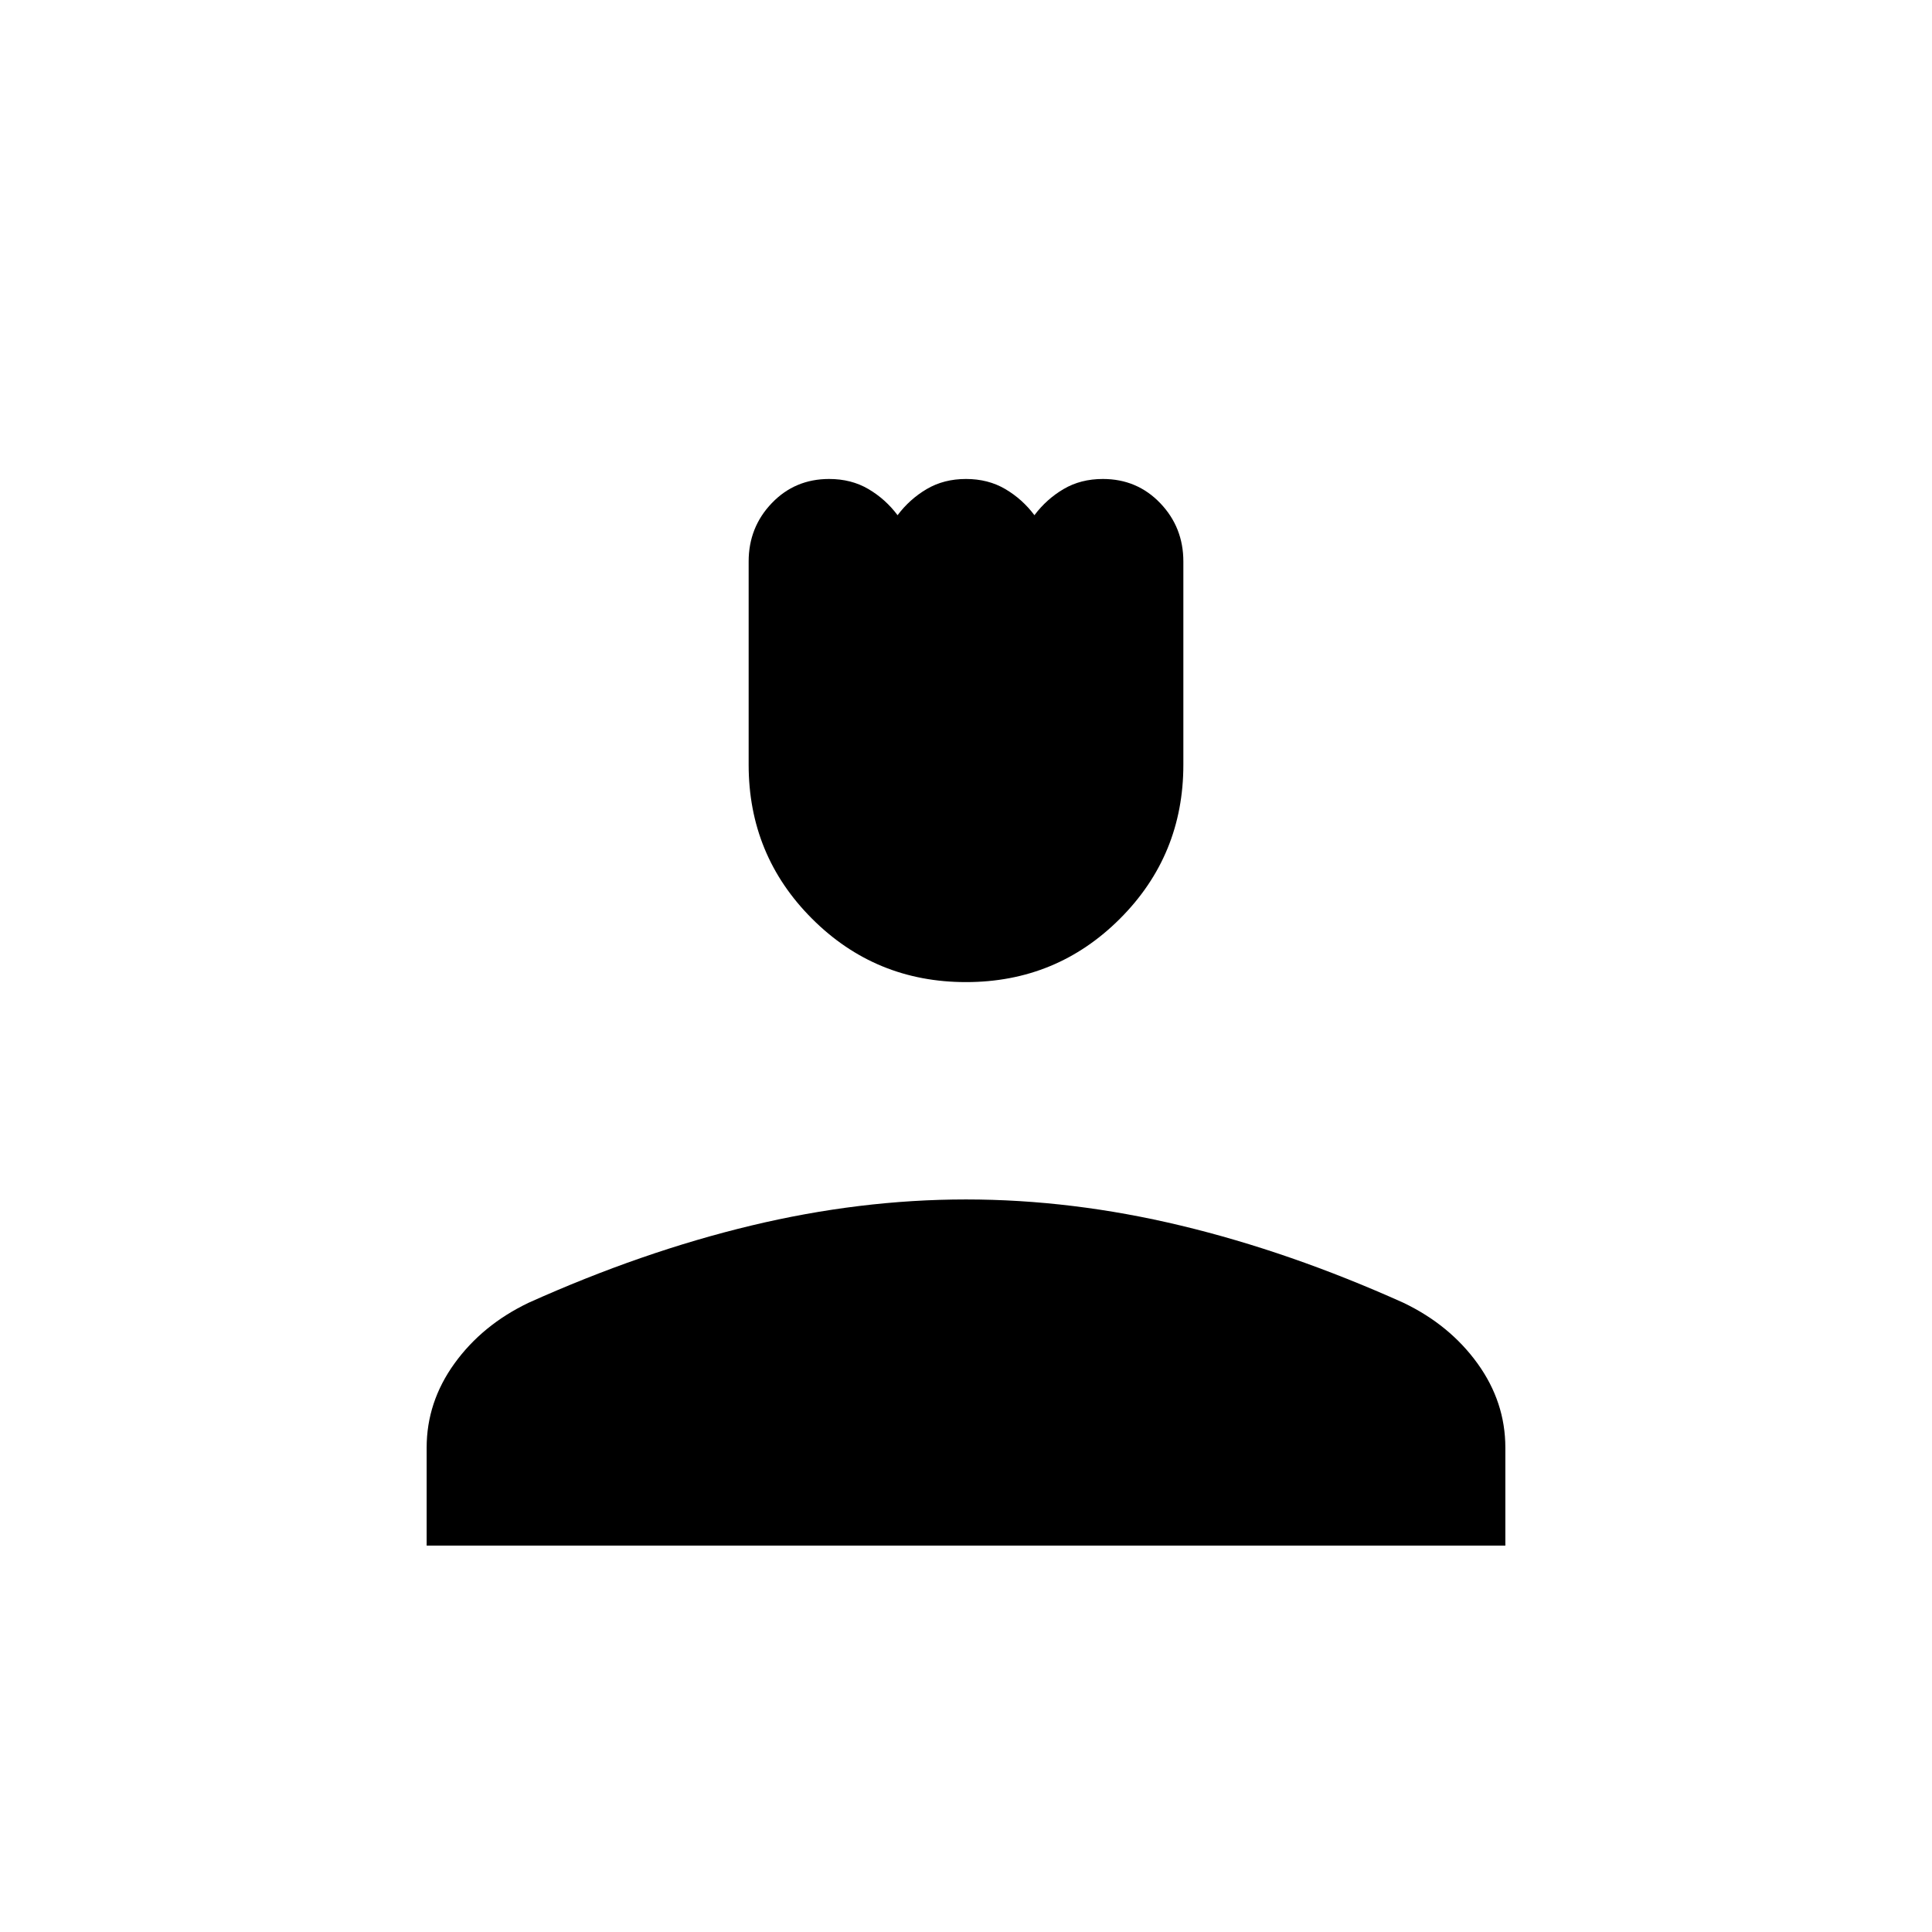 <svg xmlns="http://www.w3.org/2000/svg" height="40" viewBox="0 -960 960 960" width="40"><path d="M480-472q-45 0-76.5-31.5T372-580v-101q0-17 11.5-29t28.5-12q11 0 19.5 5t14.5 13q6-8 14.5-13t19.5-5q11 0 19.5 5t14.5 13q6-8 14.5-13t19.5-5q17 0 28.5 12t11.5 29v101q0 45-31.5 76.5T480-472ZM212-192v-48.67q0-22.66 13.83-41.83 13.84-19.17 36.84-30.17Q319-338 373.17-351q54.16-13 106.83-13t106.83 13q54.17 13 110.5 38.33 23 11 36.84 30.17Q748-263.33 748-240.67V-192H212Z"/></svg>